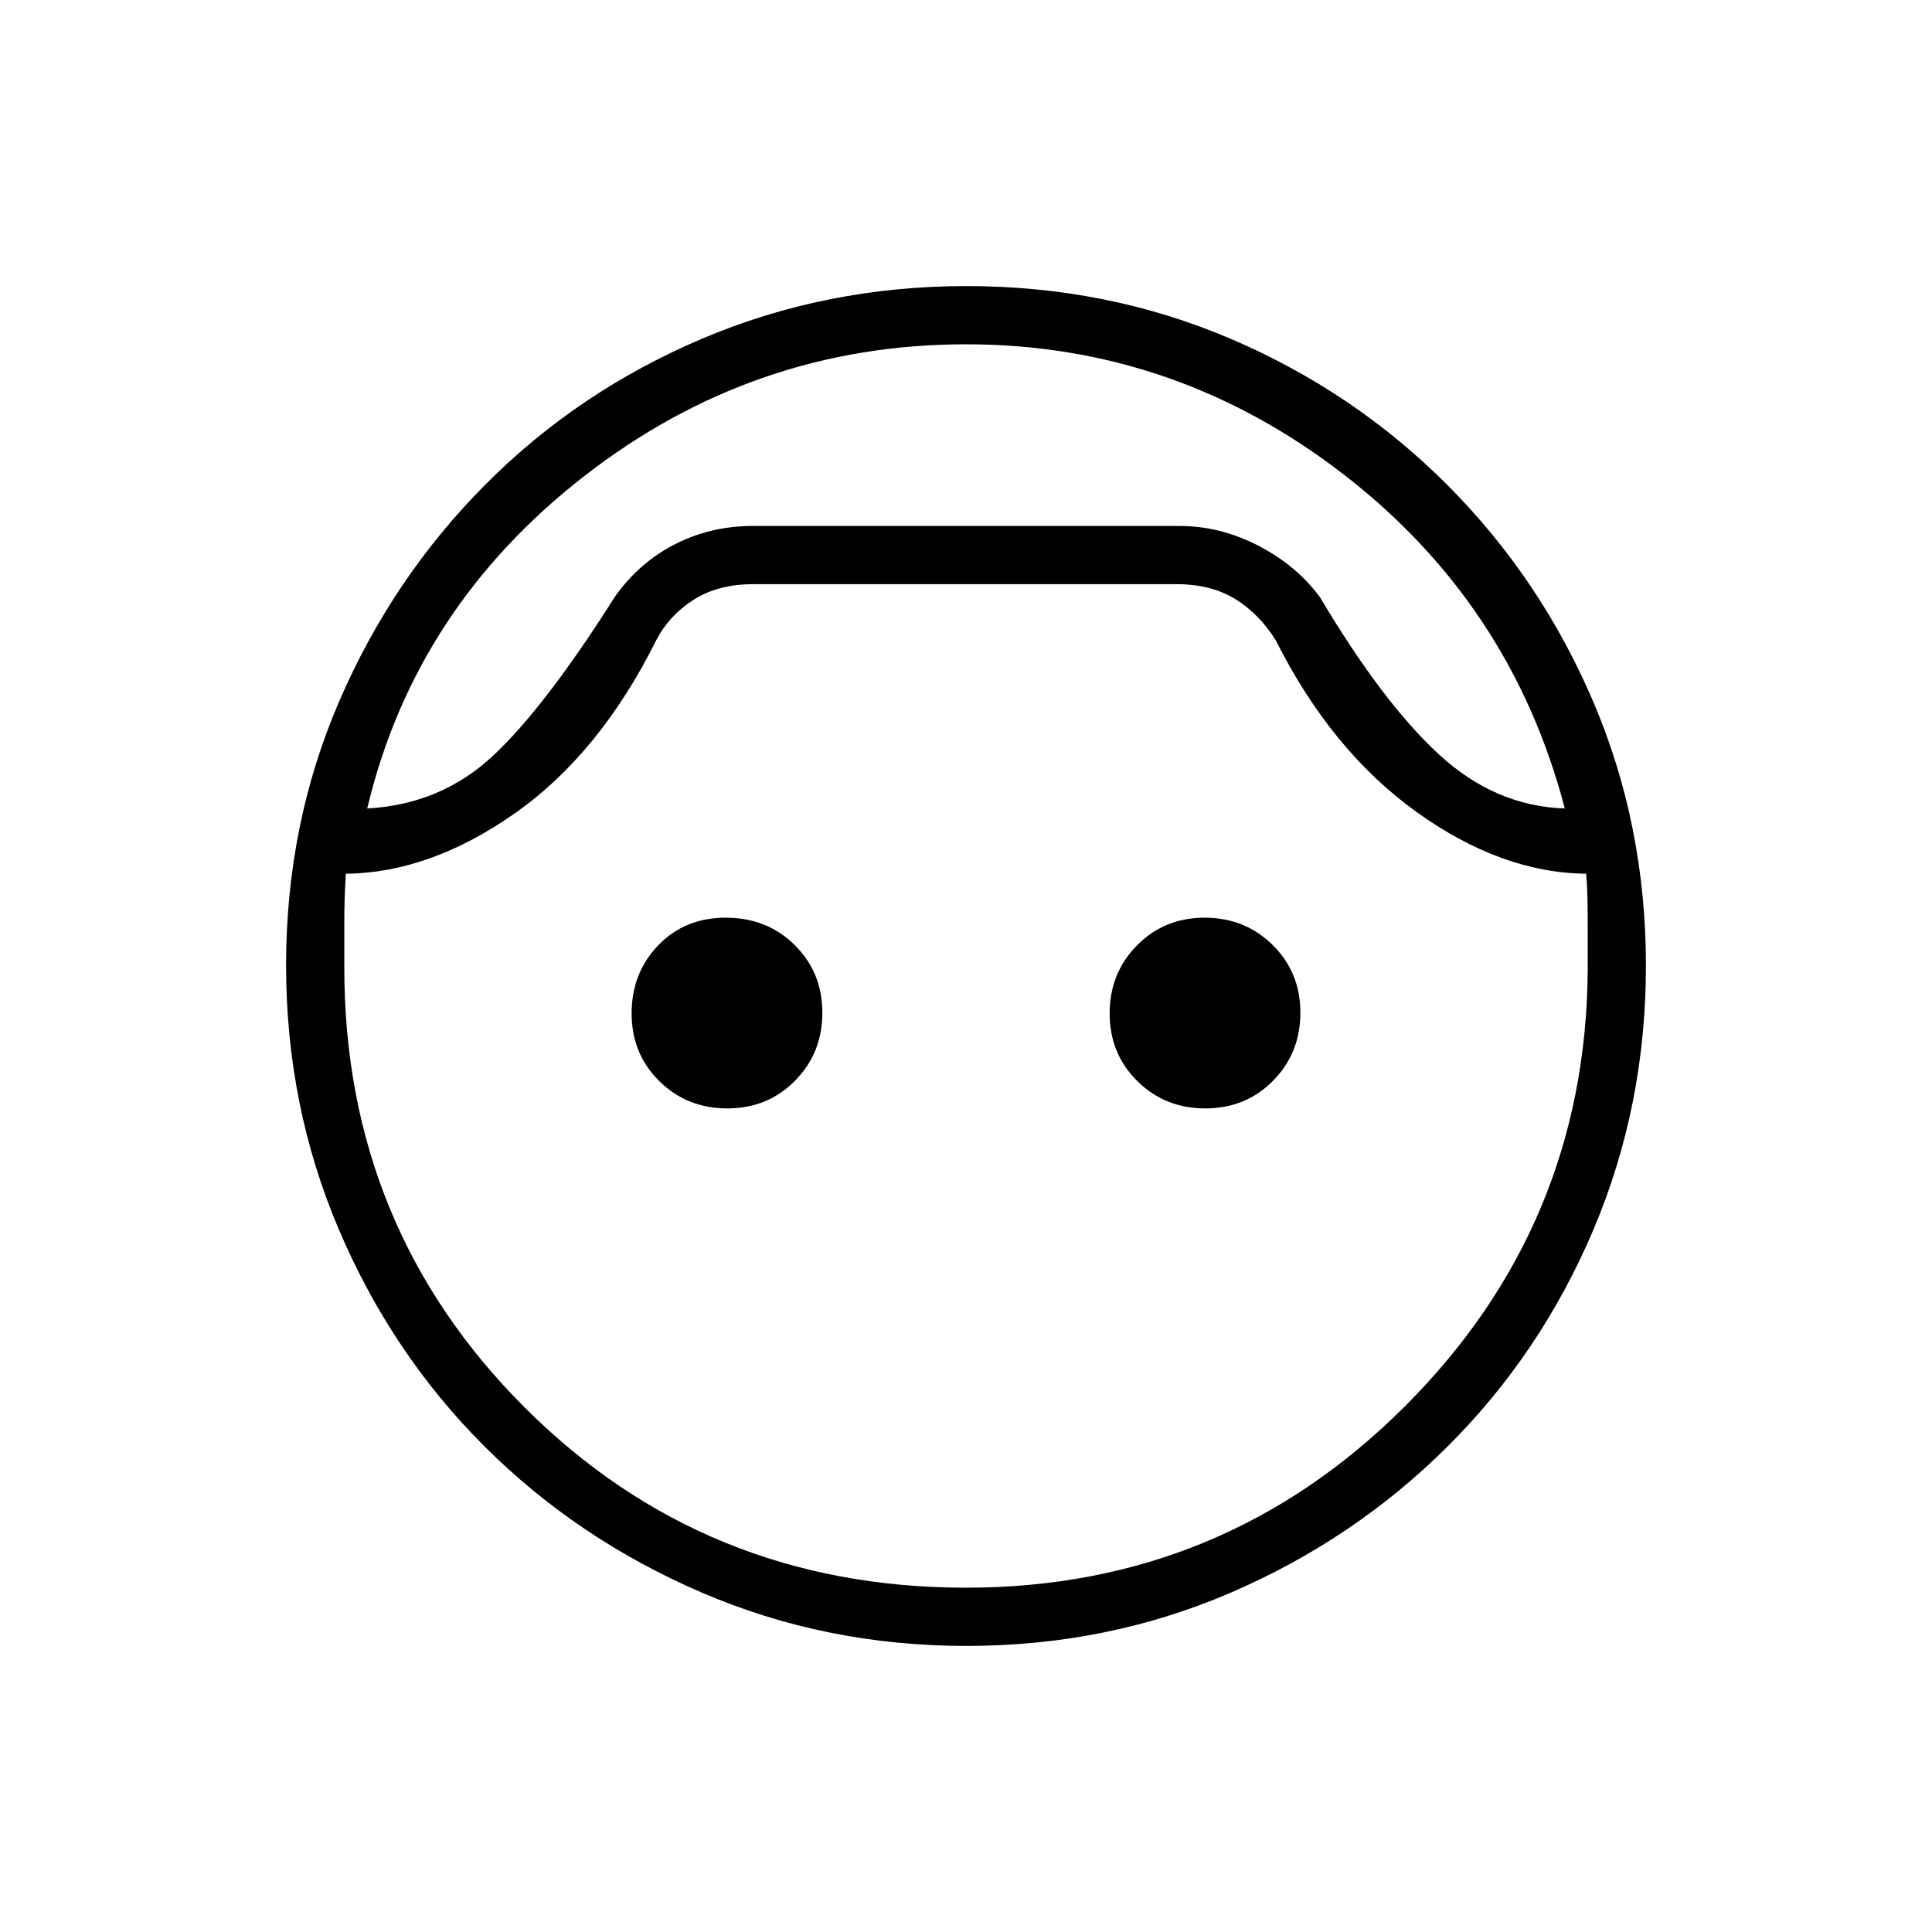 <svg xmlns="http://www.w3.org/2000/svg" height="20" viewBox="0 -960 960 960" width="20"><path d="M480.1-142.15q-69.78 0-131.49-26.55-61.7-26.56-107.76-72.48-46.05-45.93-72.37-107.63-26.33-61.69-26.33-131.51 0-69.99 26.37-131.14 26.36-61.16 72.48-107.58 46.11-46.43 107.75-72.62 61.65-26.19 131.45-26.19 69.97 0 131.3 26.19 61.32 26.19 107.66 72.62 46.34 46.42 72.51 107.7 26.18 61.28 26.18 131.2 0 69.74-26.19 131.39-26.19 61.64-72.62 107.75-46.42 46.12-107.7 72.48-61.28 26.37-131.24 26.37Zm-.05-646.77q-105.47 0-189.66 65.43-84.19 65.44-107.93 165.22 36.62-2.04 62.44-26.13 25.83-24.1 60.38-78.69 11.82-17.01 29.74-26.29 17.93-9.27 38.98-9.27h212q20.38 0 39.38 9.86 19 9.87 30.56 25.63 31.1 52.28 59.04 78.01 27.94 25.73 62.56 26.88-26.62-101.81-110.2-166.23-83.58-64.42-187.29-64.42Zm-.01 617.84q127.73 0 217.86-89.94 90.14-89.94 91.02-216.83v-24.38q0-15.62-.77-23.62-42.23-.42-84.47-30.82-42.24-30.41-69.76-85.18-8.19-13.11-20.17-20.5-11.98-7.38-29.21-7.38H374.41q-17.79 0-29.97 7.88-12.17 7.89-18.36 20-28.22 56.5-70.34 86.04-42.12 29.54-83.89 29.96-.77 12-.77 23.56v23.17q0 128.9 89.61 218.47t219.35 89.57ZM361.4-409.23q-20.05 0-33.8-13.58-13.75-13.58-13.75-33.64 0-20.05 13.19-33.8Q340.23-504 360.67-504q20.45 0 34.2 13.58 13.75 13.58 13.75 33.64 0 20.05-13.59 33.8-13.58 13.75-33.63 13.75Zm237.54 0q-20.06 0-33.81-13.58-13.75-13.58-13.75-33.64 0-20.05 13.59-33.8Q578.55-504 598.6-504q20.05 0 33.8 13.58 13.75 13.58 13.75 33.64 0 20.05-13.58 33.8-13.58 13.75-33.63 13.75ZM480-694.65Z"/></svg>